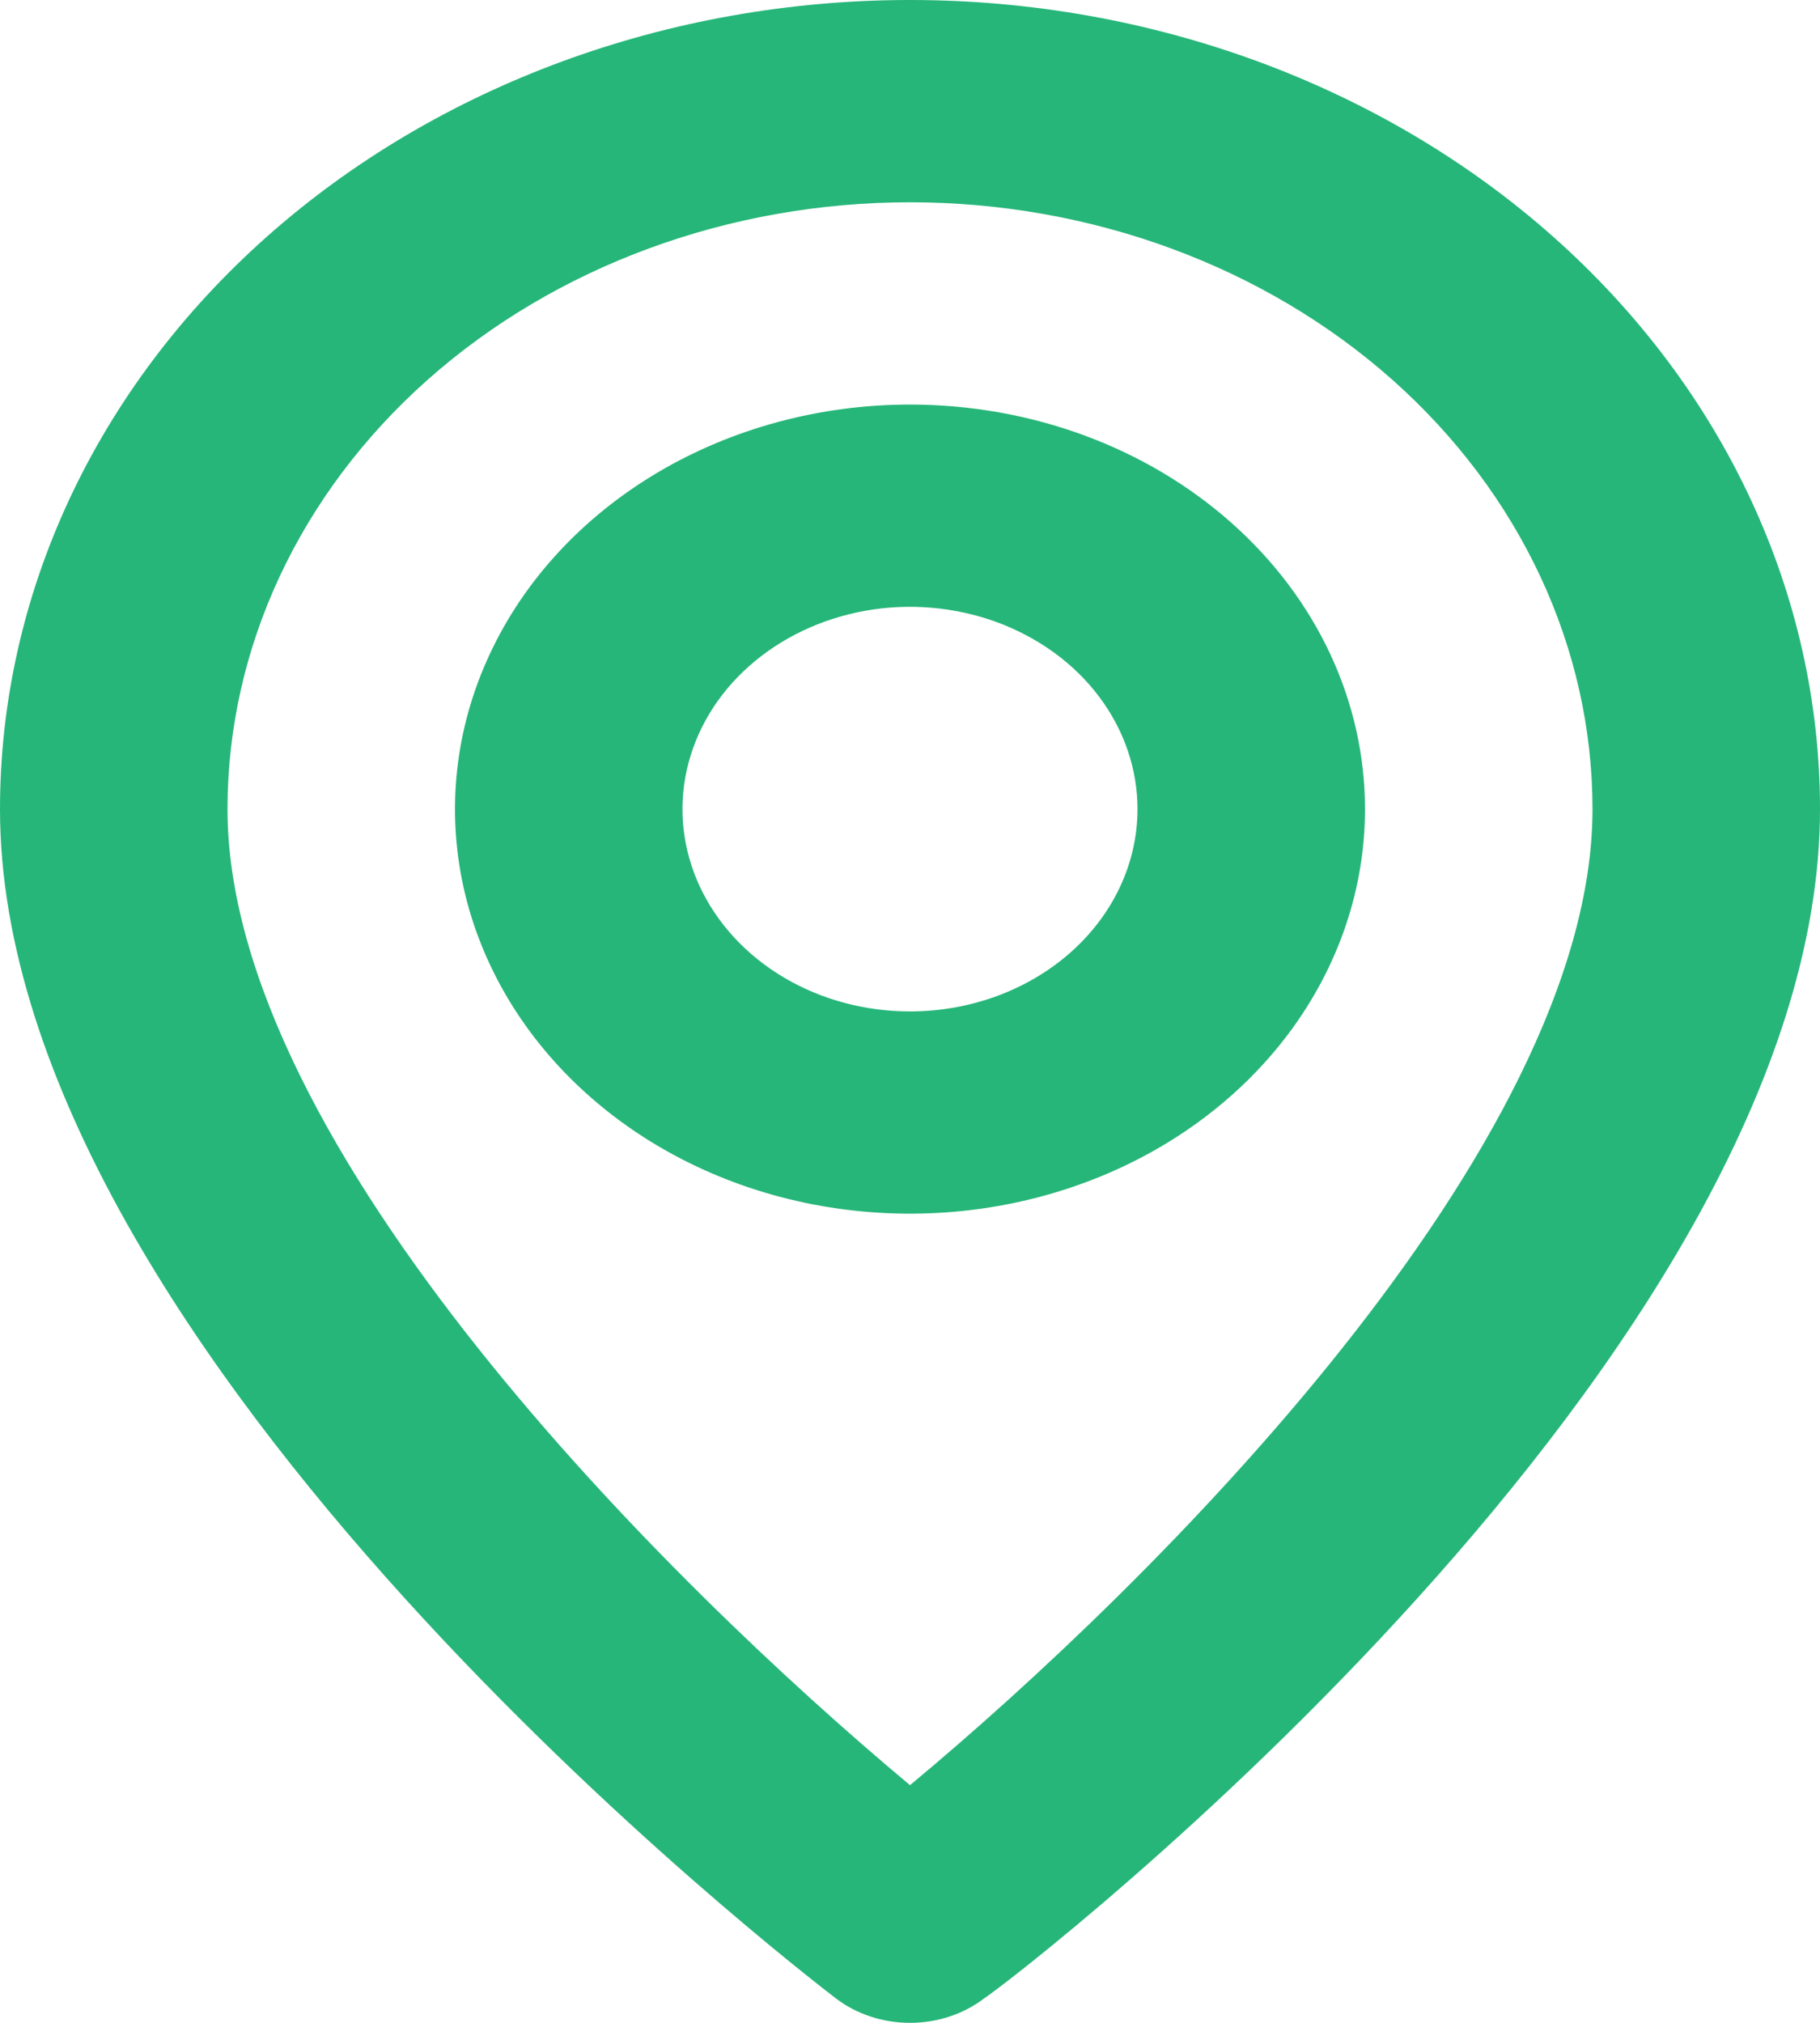 <svg width="18" height="20" viewBox="0 0 18 20" fill="none" xmlns="http://www.w3.org/2000/svg">
<path d="M9 0C6.613 0 4.324 0.843 2.636 2.343C0.948 3.843 0 5.878 0 8C0 13.4 7.931 19.5 8.269 19.76C8.473 19.915 8.732 20 9 20C9.268 20 9.527 19.915 9.731 19.76C10.125 19.5 18 13.4 18 8C18 5.878 17.052 3.843 15.364 2.343C13.676 0.843 11.387 0 9 0ZM9 17.65C6.604 15.65 2.25 11.34 2.25 8C2.25 6.409 2.961 4.883 4.227 3.757C5.493 2.632 7.21 2 9 2C10.79 2 12.507 2.632 13.773 3.757C15.039 4.883 15.75 6.409 15.75 8C15.75 11.34 11.396 15.66 9 17.65ZM9 4C8.11 4 7.24 4.235 6.5 4.674C5.76 5.114 5.183 5.738 4.843 6.469C4.502 7.2 4.413 8.004 4.586 8.78C4.76 9.556 5.189 10.269 5.818 10.828C6.447 11.388 7.249 11.769 8.122 11.923C8.995 12.077 9.9 11.998 10.722 11.695C11.544 11.393 12.247 10.88 12.742 10.222C13.236 9.564 13.5 8.791 13.5 8C13.5 6.939 13.026 5.922 12.182 5.172C11.338 4.421 10.194 4 9 4ZM9 10C8.555 10 8.12 9.883 7.75 9.663C7.38 9.443 7.092 9.131 6.921 8.765C6.751 8.4 6.706 7.998 6.793 7.61C6.88 7.222 7.094 6.865 7.409 6.586C7.724 6.306 8.125 6.116 8.561 6.038C8.998 5.961 9.45 6.001 9.861 6.152C10.272 6.304 10.624 6.56 10.871 6.889C11.118 7.218 11.25 7.604 11.25 8C11.25 8.53 11.013 9.039 10.591 9.414C10.169 9.789 9.597 10 9 10Z" fill="#26B679"/>
</svg>
